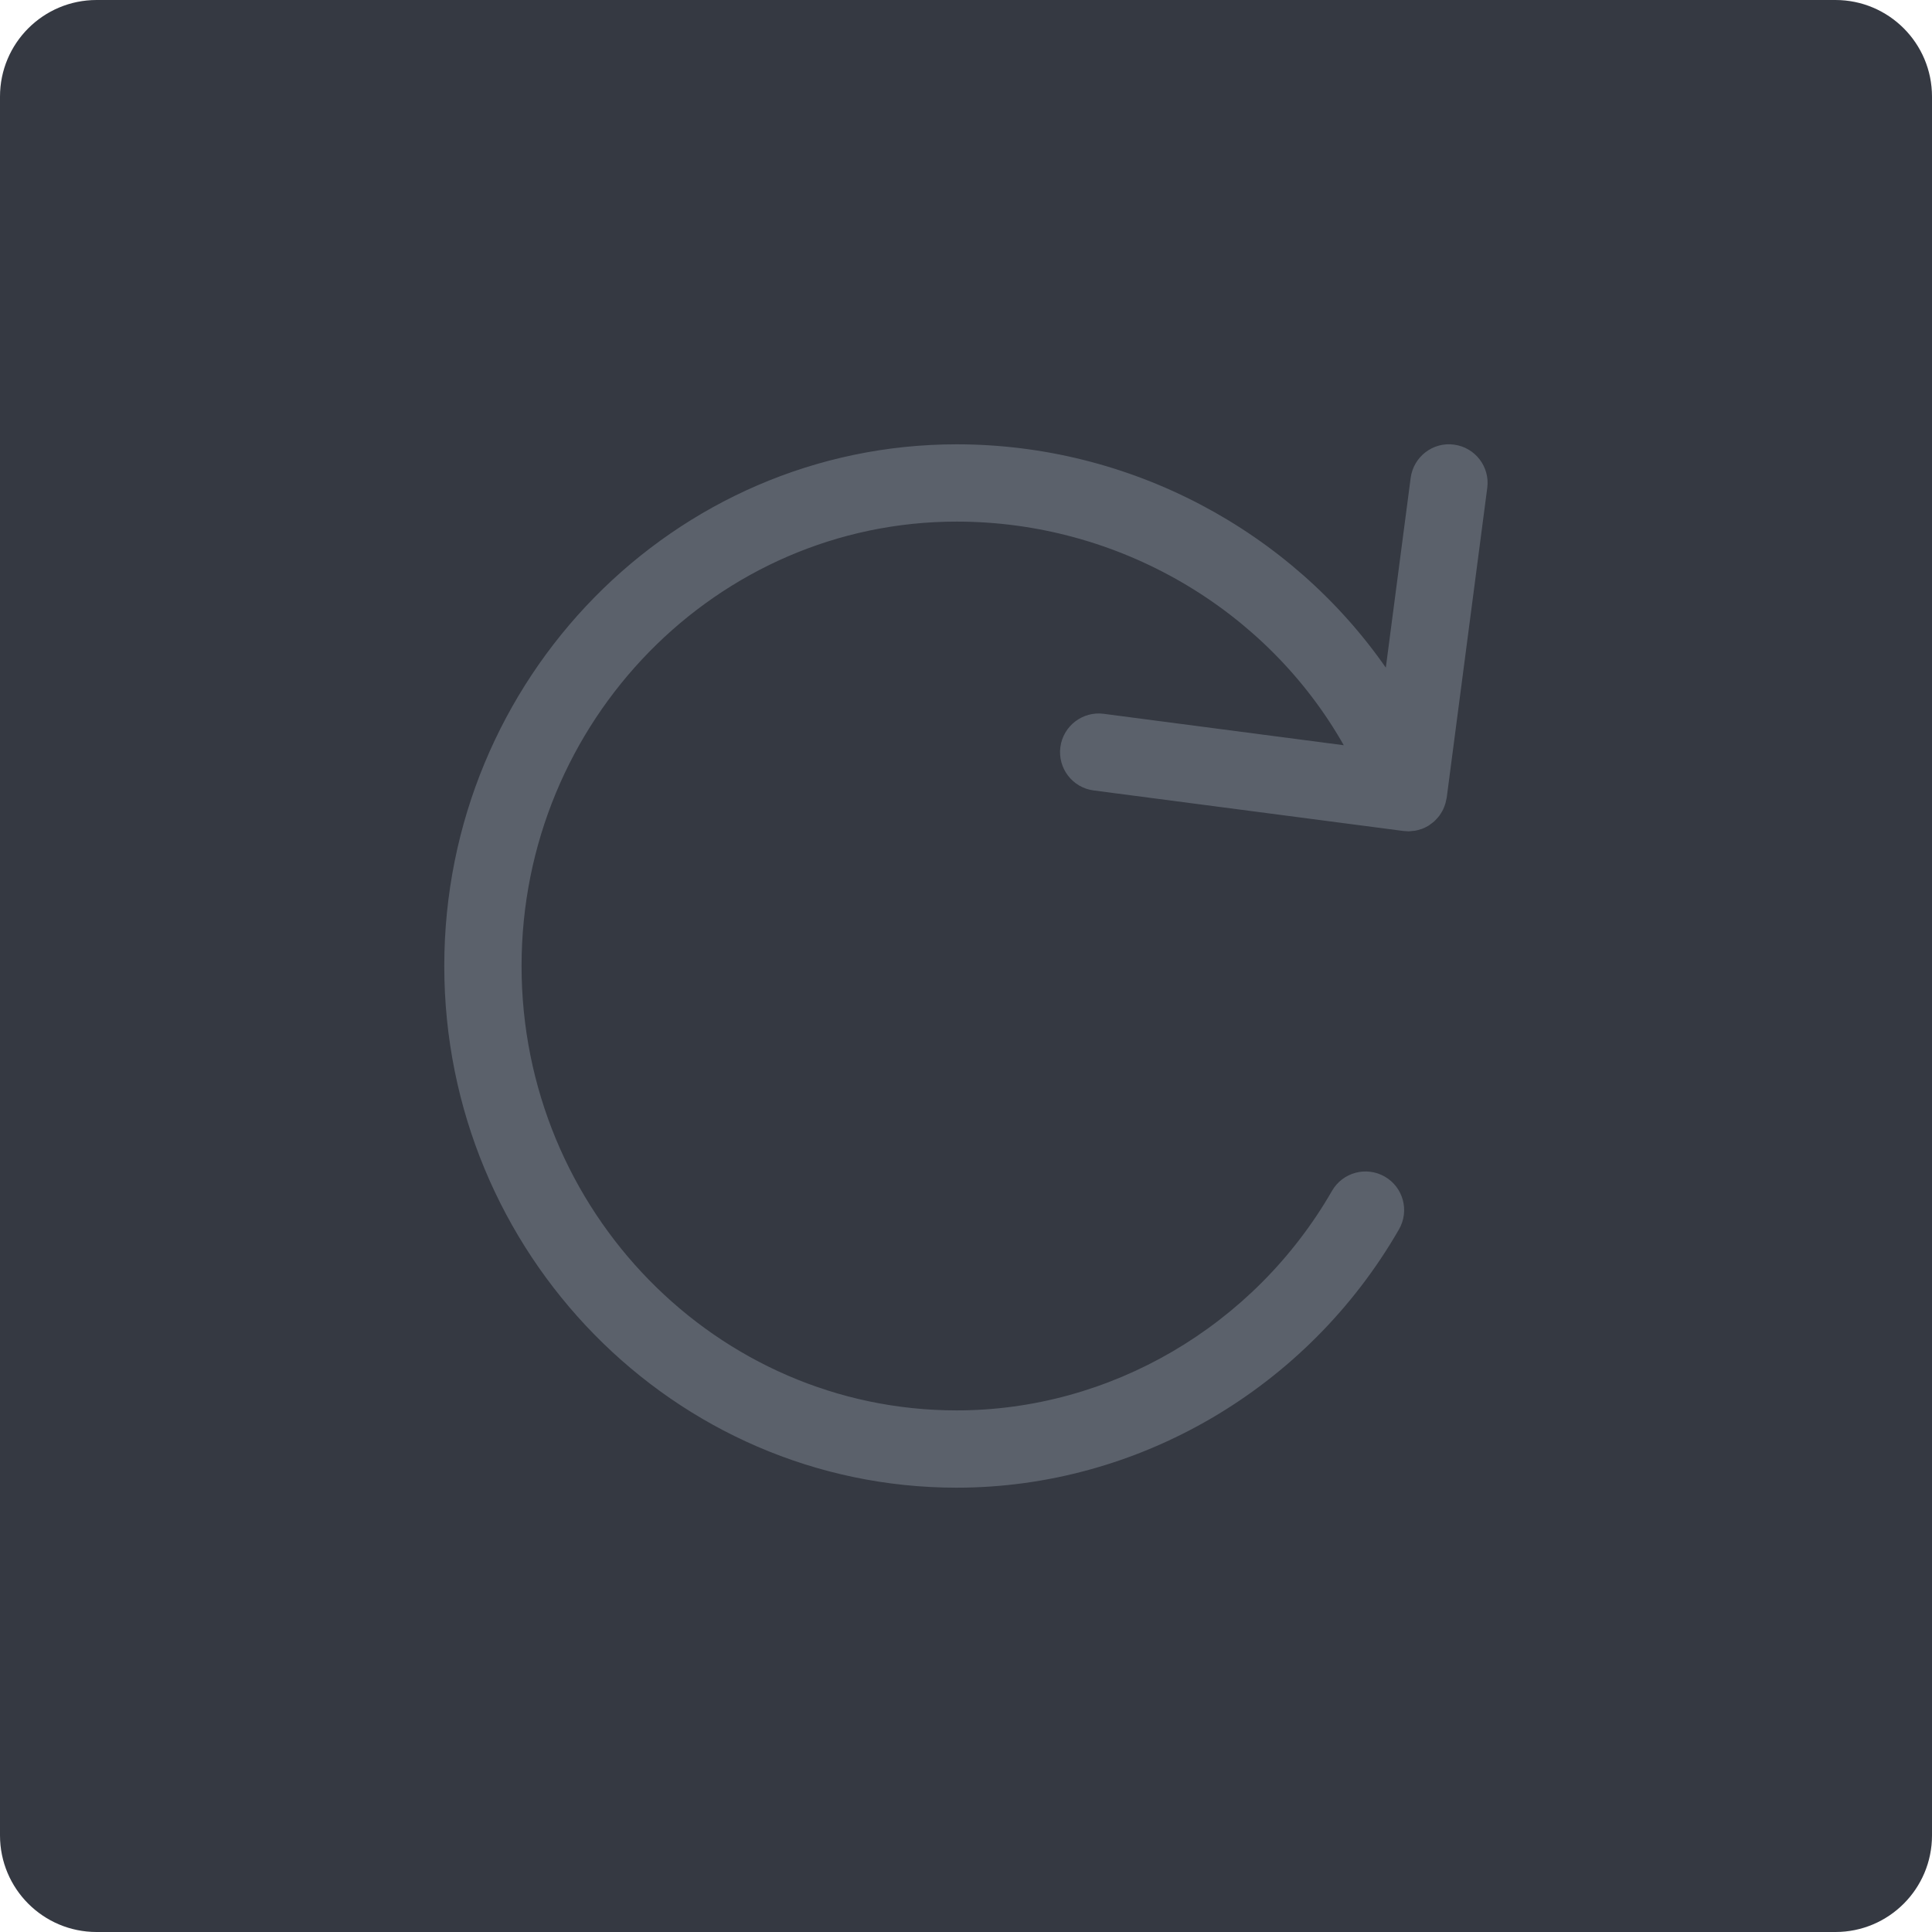 <?xml version="1.0" encoding="iso-8859-1"?>
<!-- Generator: Adobe Illustrator 21.1.0, SVG Export Plug-In . SVG Version: 6.00 Build 0)  -->
<svg version="1.1" xmlns="http://www.w3.org/2000/svg" xmlns:xlink="http://www.w3.org/1999/xlink" x="0px" y="0px"
	 viewBox="0 0 49.996 49.996" style="enable-background:new 0 0 49.996 49.996;" xml:space="preserve">
<g id="RotateClock">
	<path style="fill:#353942;" d="M2.5,0C1.119,0,0,1.119,0,2.5v44.996c0,1.381,1.119,2.5,2.5,2.5h44.996c1.381,0,2.5-1.119,2.5-2.5
		V2.5c0-1.381-1.119-2.5-2.5-2.5H2.5z"/>
	<path style="fill:#5B616B;" d="M37.627,11.506c-0.546-0.075-1.05,0.314-1.122,0.862l-0.643,4.909
		c-2.47-3.546-6.613-5.779-11.106-5.779c-7.311,0-13.259,6.056-13.259,13.5s5.948,13.5,13.259,13.5
		c4.688,0,9.075-2.562,11.447-6.685c0.275-0.479,0.111-1.09-0.368-1.365c-0.479-0.275-1.089-0.11-1.365,0.368
		c-2.017,3.504-5.739,5.682-9.714,5.682c-6.208,0-11.259-5.159-11.259-11.5c0-6.341,5.051-11.5,11.259-11.5
		c4.19,0,8.023,2.268,10.018,5.787l-6.212-0.813c-0.545-0.073-1.05,0.314-1.122,0.862c-0.071,0.548,0.314,1.05,0.862,1.121
		l8.015,1.049c0.02,0.003,0.04,0.003,0.06,0.004c0.015,0.001,0.03,0.003,0.046,0.003c0.009,0,0.017,0.002,0.026,0.002
		c0.03,0,0.059-0.005,0.088-0.008c0.026-0.002,0.052-0.003,0.078-0.007c0.054-0.009,0.107-0.024,0.158-0.042
		c0.008-0.003,0.016-0.003,0.024-0.006c0.001,0,0.001-0.001,0.002-0.001c0.06-0.022,0.116-0.051,0.17-0.084
		c0.02-0.012,0.037-0.027,0.056-0.041c0.032-0.023,0.064-0.045,0.093-0.072c0.019-0.018,0.036-0.037,0.054-0.056
		c0.025-0.027,0.05-0.054,0.072-0.083c0.015-0.02,0.028-0.041,0.041-0.062c0.02-0.032,0.04-0.064,0.057-0.098
		c0.011-0.022,0.02-0.045,0.029-0.068c0.014-0.034,0.026-0.069,0.036-0.105c0.007-0.027,0.013-0.054,0.018-0.081
		c0.004-0.019,0.01-0.037,0.013-0.057l1.049-8.015C38.56,12.08,38.174,11.578,37.627,11.506z"/>
</g>
<g id="Layer_1">
</g>
</svg>
